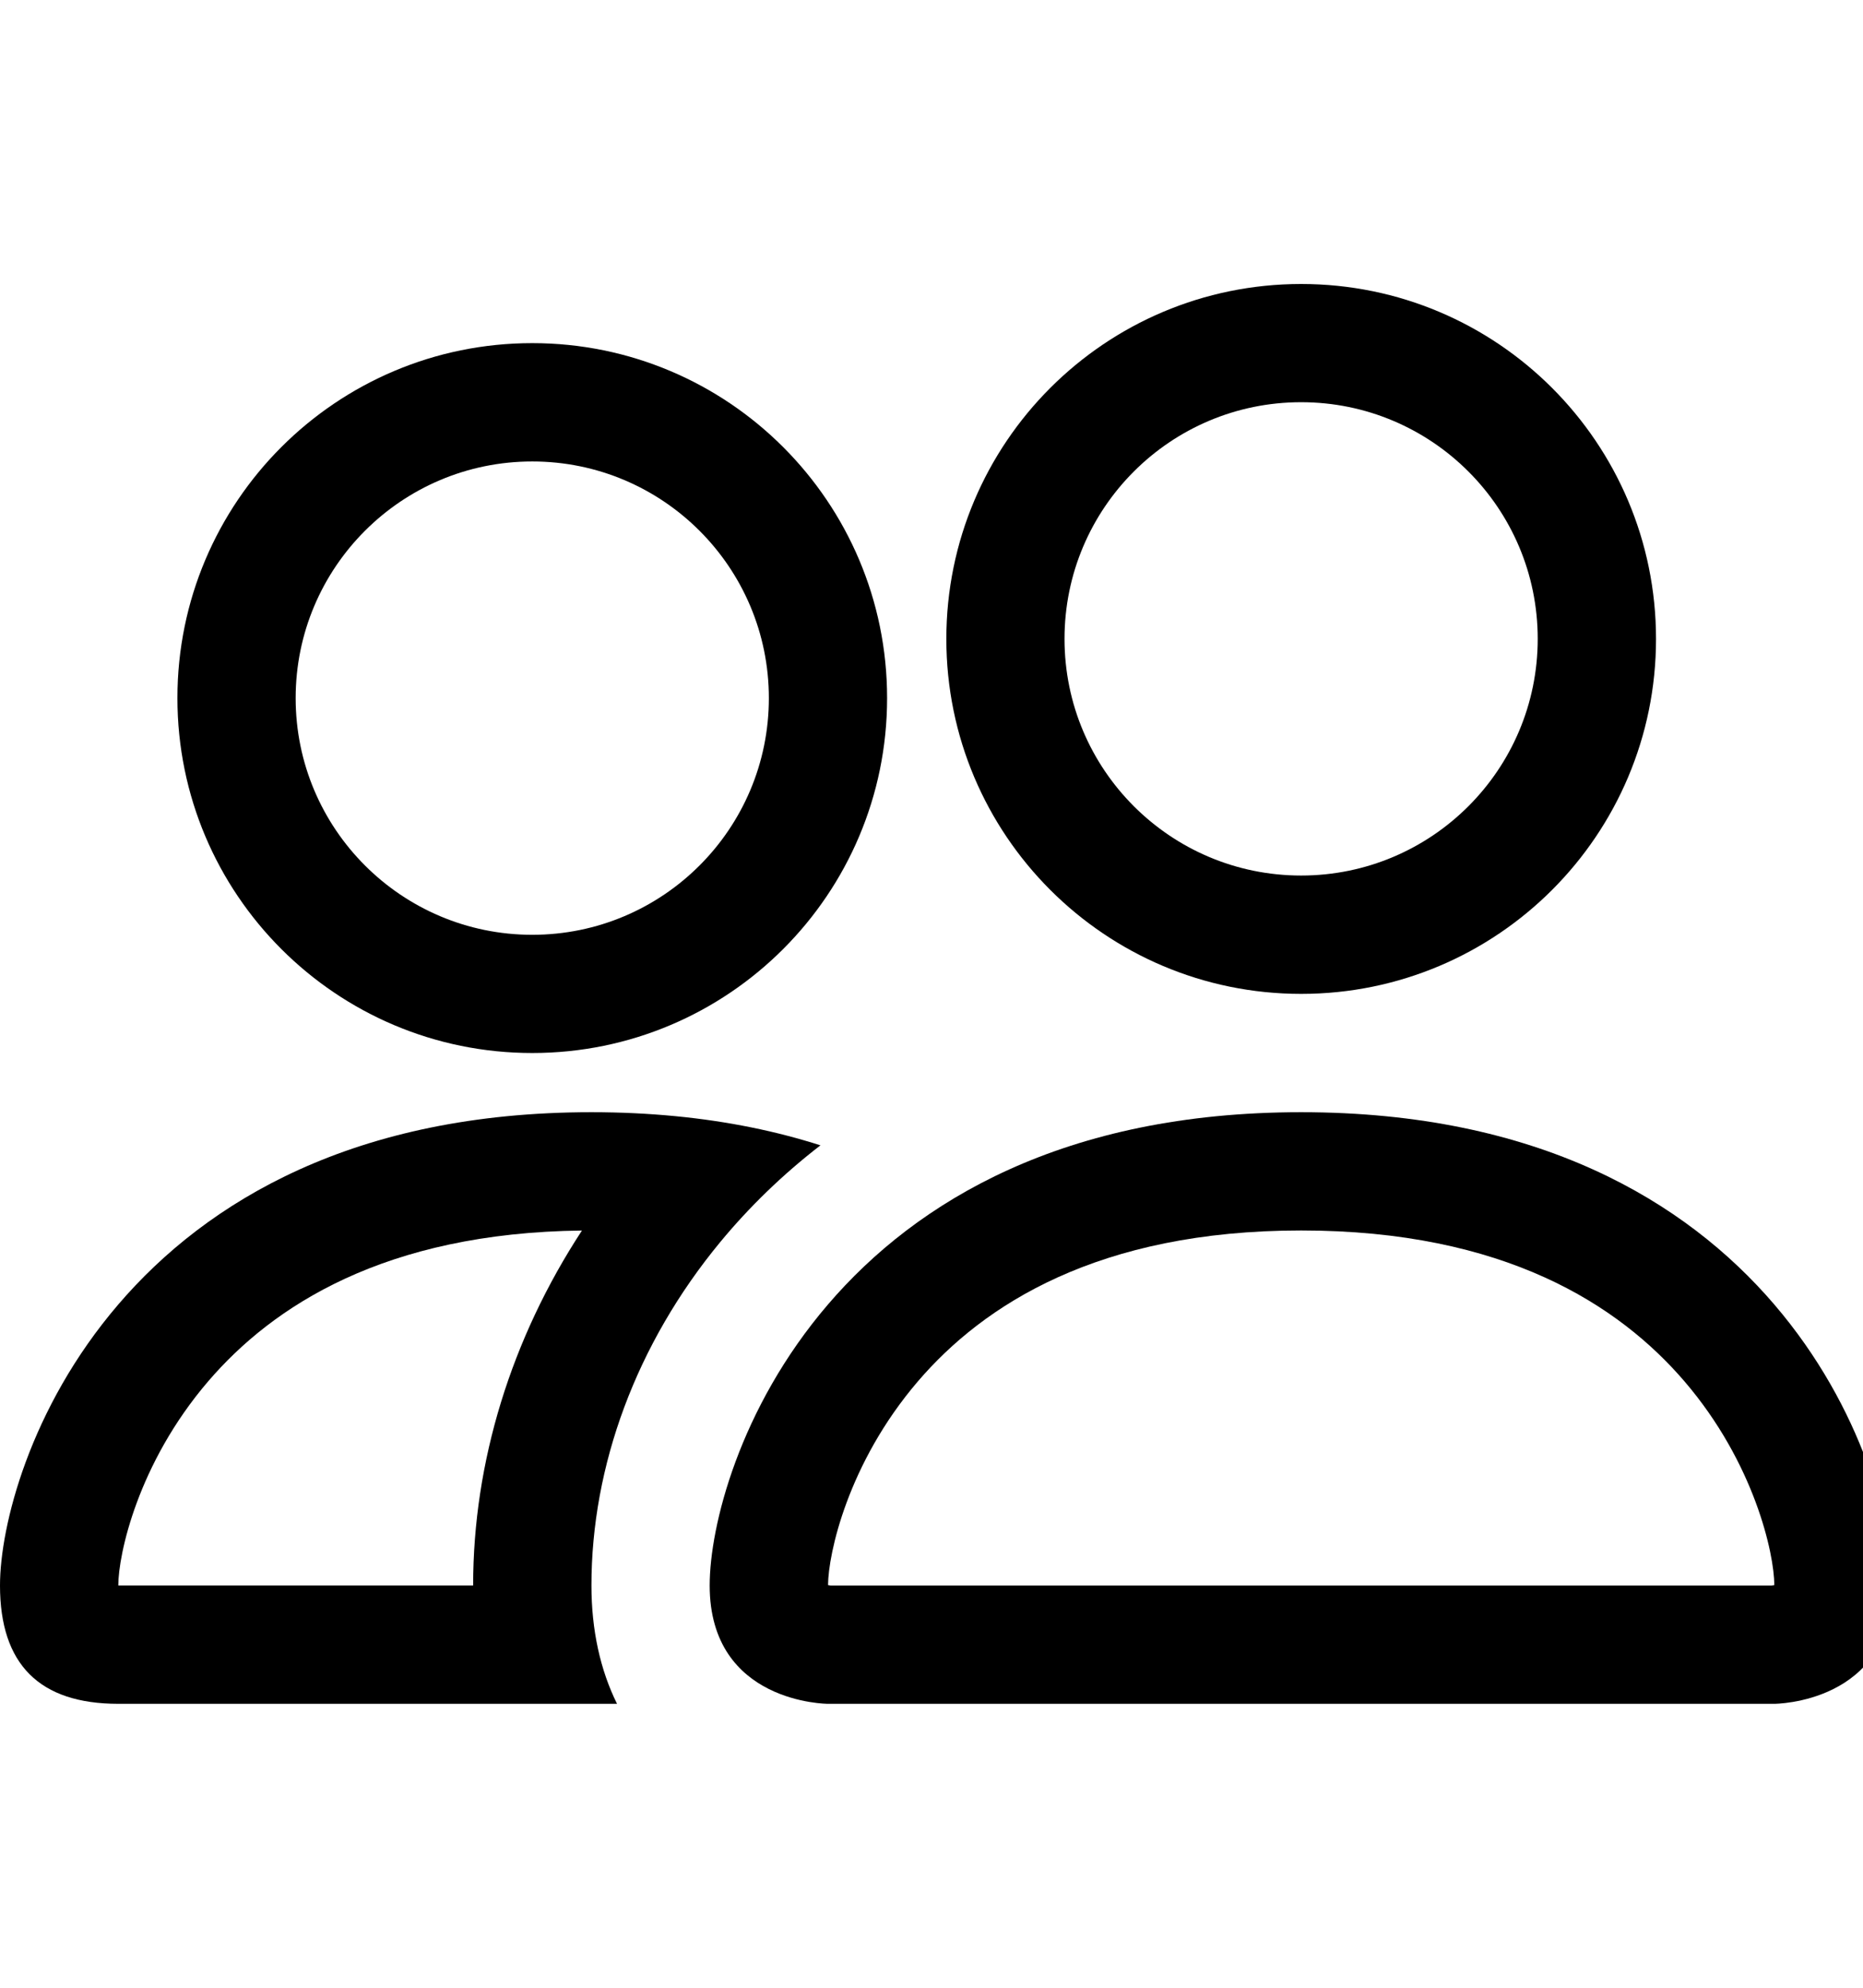 <!-- Generated by IcoMoon.io -->
<svg version="1.1" xmlns="http://www.w3.org/2000/svg" width="30" height="32" viewBox="0 0 30 32">
<title>people</title>
<path d="M28.571 27.429c0 0 1.905 0 1.905-1.905s-1.905-7.619-9.524-7.619c-7.619 0-9.524 5.714-9.524 7.619s1.905 1.905 1.905 1.905h15.238zM13.376 25.524c-0.007-0.001-0.016-0.002-0.027-0.004-0.005-0.001-0.010-0.002-0.015-0.003 0.003-0.503 0.318-1.961 1.446-3.278 1.055-1.231 2.902-2.43 6.173-2.43s5.117 1.199 6.173 2.43c1.128 1.316 1.444 2.775 1.446 3.278-0.005 0.001-0.010 0.002-0.016 0.003-0.011 0.002-0.020 0.003-0.027 0.004h-15.153z"></path>
<path d="M20.952 14.095c2.104 0 3.81-1.706 3.81-3.81s-1.706-3.81-3.81-3.81c-2.104 0-3.81 1.706-3.81 3.81s1.706 3.81 3.81 3.81zM26.667 10.286c0 3.156-2.558 5.714-5.714 5.714s-5.714-2.558-5.714-5.714c0-3.156 2.558-5.714 5.714-5.714s5.714 2.558 5.714 5.714z"></path>
<path d="M13.211 18.438c-0.701-0.224-1.479-0.387-2.342-0.47-0.427-0.041-0.875-0.063-1.345-0.063-7.619 0-9.524 5.714-9.524 7.619 0 1.27 0.635 1.905 1.905 1.905h8.031c-0.268-0.541-0.412-1.183-0.412-1.905 0-1.924 0.719-3.89 2.076-5.531 0.464-0.561 1.002-1.084 1.612-1.555zM9.371 19.81c-1.138 1.739-1.752 3.722-1.752 5.713h-5.714c0-0.497 0.313-1.962 1.446-3.284 1.039-1.212 2.844-2.393 6.021-2.429z"></path>
<path d="M2.857 11.238c0-3.156 2.558-5.714 5.714-5.714s5.714 2.558 5.714 5.714c0 3.156-2.558 5.714-5.714 5.714s-5.714-2.558-5.714-5.714zM8.571 7.429c-2.104 0-3.81 1.706-3.81 3.81s1.706 3.81 3.81 3.81c2.104 0 3.81-1.706 3.81-3.81s-1.706-3.81-3.81-3.81z"></path>
</svg>
